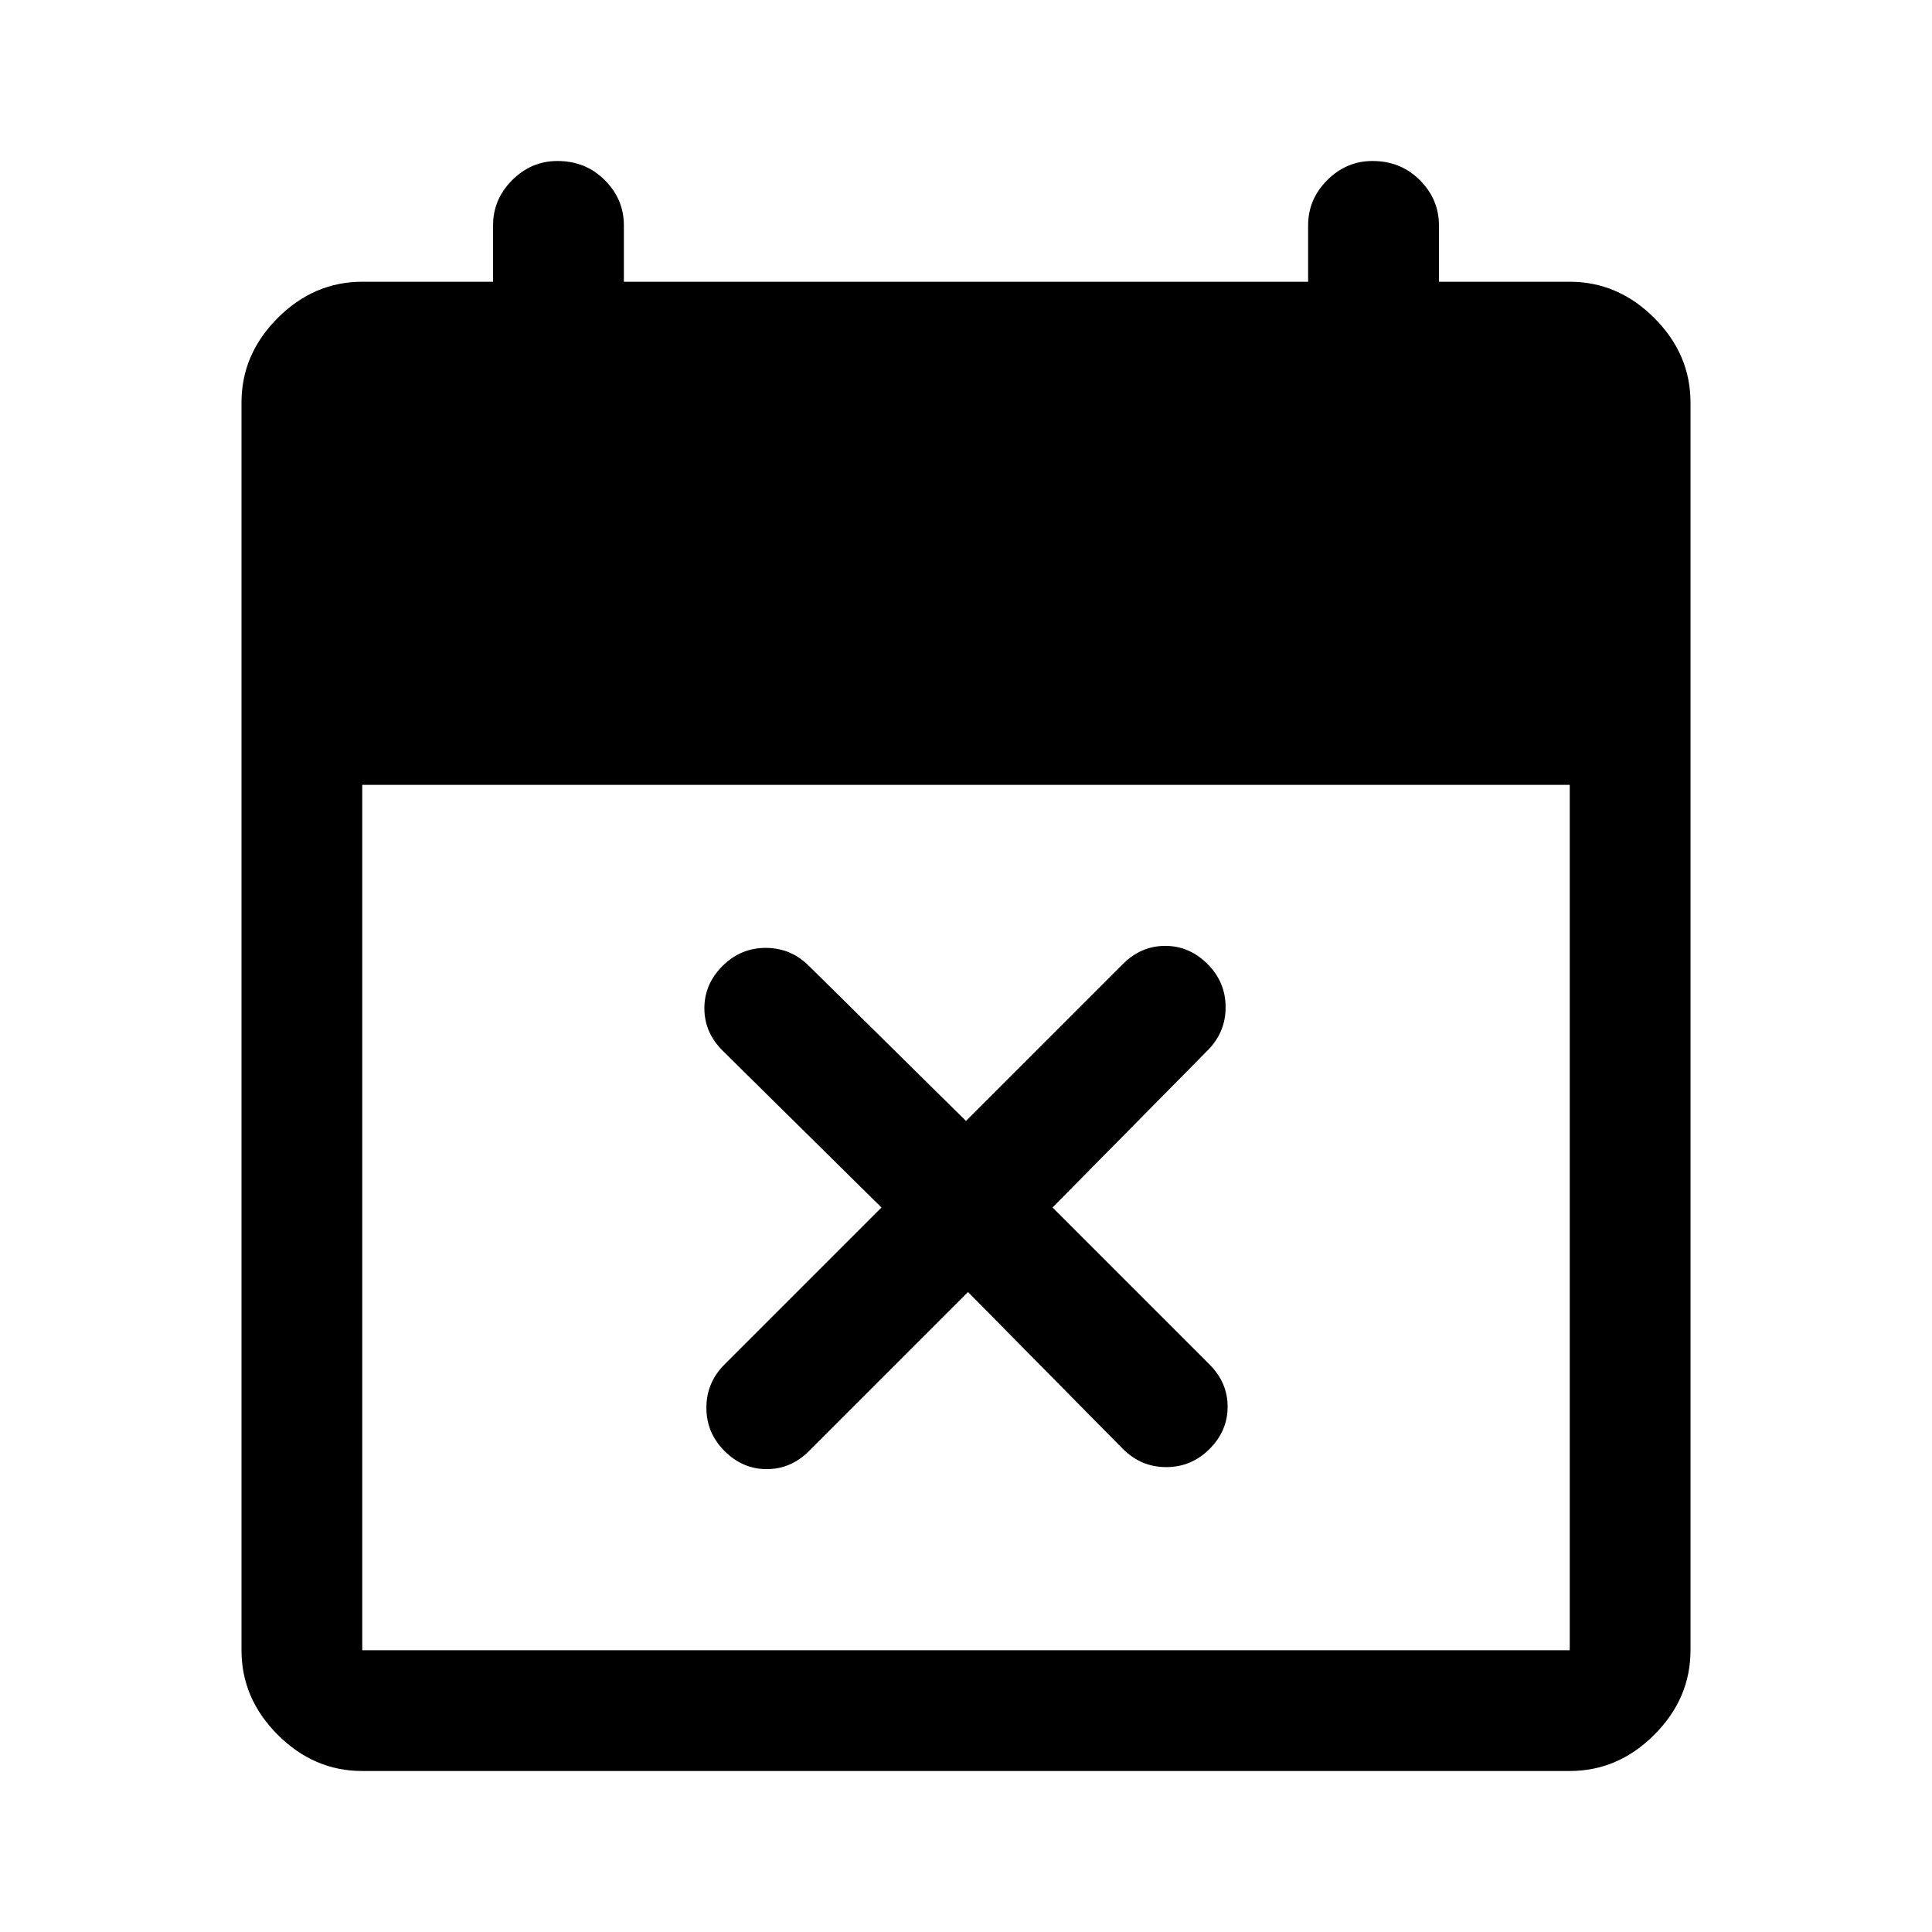 <svg xmlns="http://www.w3.org/2000/svg" viewBox="0 0 48 48"><path d="m24.05 32.1-3.95 3.95q-.45.45-1.05.45-.6 0-1.05-.45-.45-.45-.45-1.075T18 33.9l3.9-3.9-3.95-3.9q-.45-.45-.45-1.05 0-.6.45-1.05.45-.45 1.075-.45T20.1 24l3.9 3.85 3.9-3.9q.45-.45 1.05-.45.6 0 1.05.45.45.45.45 1.075T30 26.1L26.15 30l3.9 3.9q.45.45.45 1.05 0 .6-.45 1.05-.45.45-1.075.45T27.9 36zM9 44q-1.2 0-2.1-.9Q6 42.2 6 41V10q0-1.2.9-2.1Q7.8 7 9 7h3.25V5.6q0-.65.475-1.125T13.85 4q.7 0 1.175.475.475.475.475 1.125V7h17V5.6q0-.65.475-1.125T34.1 4q.7 0 1.175.475.475.475.475 1.125V7H39q1.2 0 2.1.9.9.9.9 2.1v31q0 1.2-.9 2.1-.9.9-2.1.9zm0-3h30V19.5H9V41z"/></svg>
